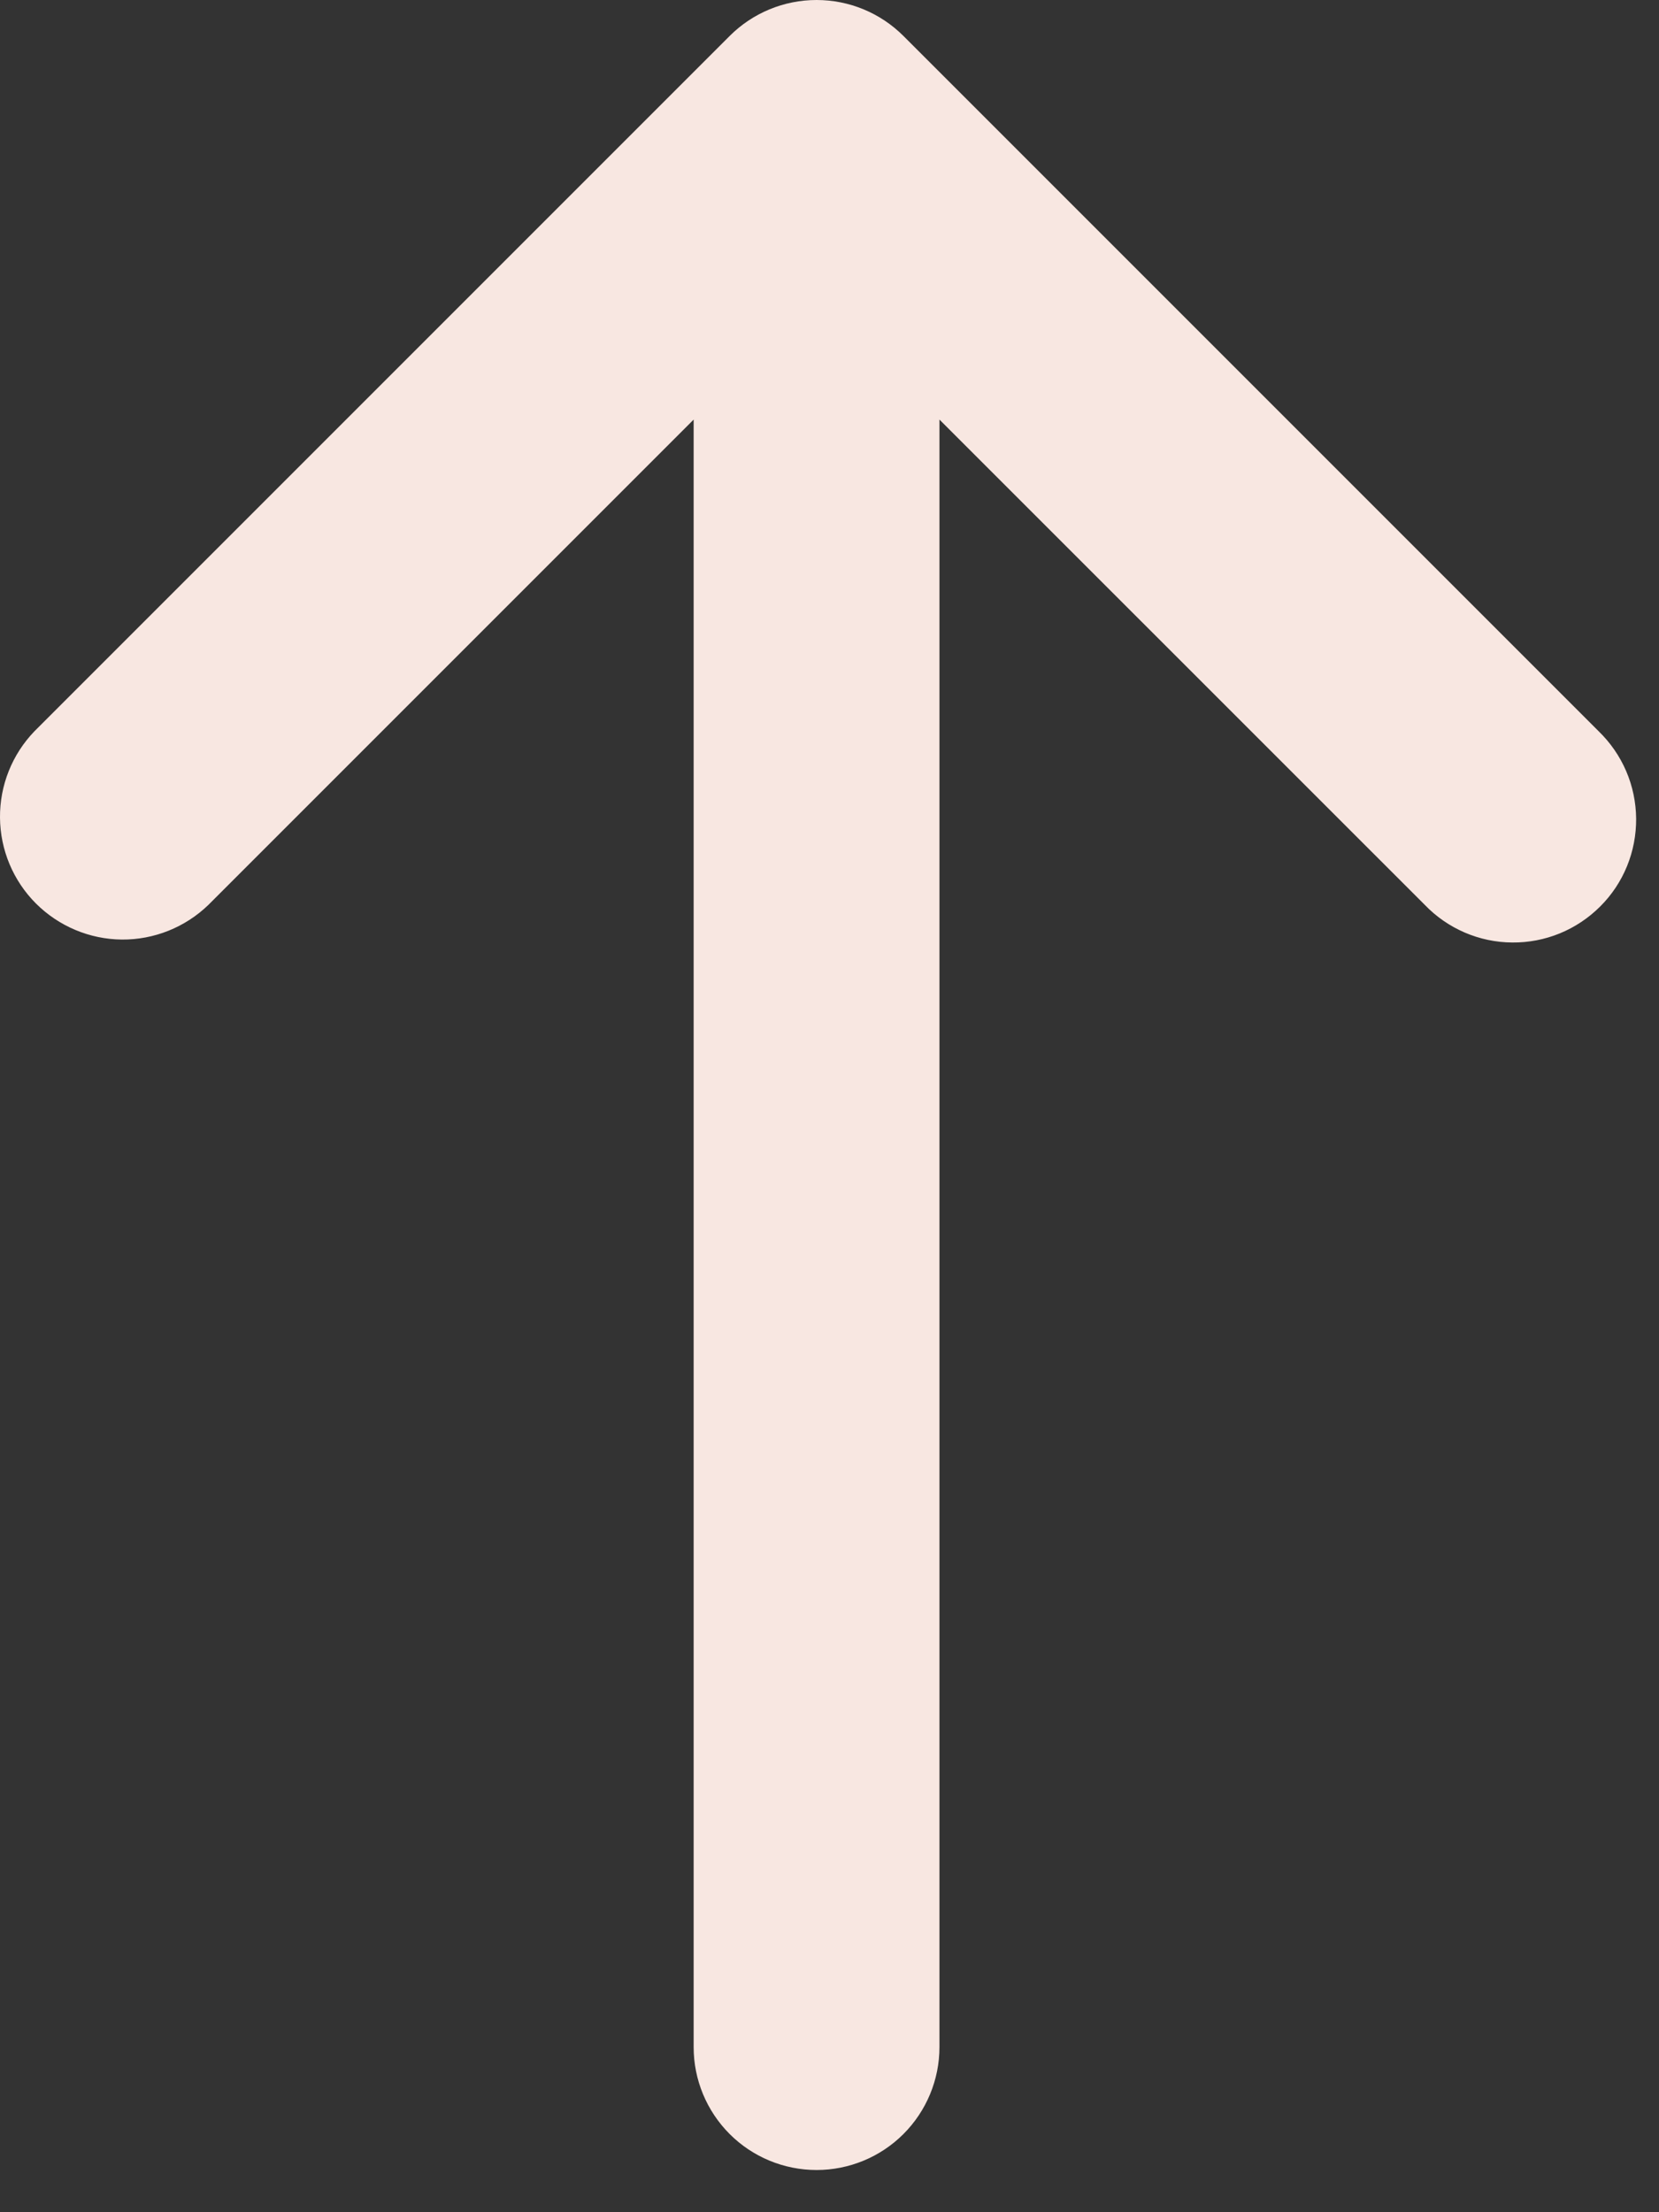 <svg width="18" height="24" viewBox="0 0 18 24" fill="none" xmlns="http://www.w3.org/2000/svg">
<rect x="0" y="0" width="18" height="24" fill="#333333" stroke="none"/>
<path d="M7.917 0.39C8.167 0.14 8.506 0 8.86 0C9.213 0 9.552 0.14 9.802 0.39L17.345 7.933C17.472 8.056 17.574 8.203 17.644 8.366C17.714 8.529 17.75 8.703 17.752 8.881C17.753 9.058 17.72 9.233 17.653 9.397C17.586 9.561 17.487 9.71 17.361 9.835C17.236 9.96 17.087 10.059 16.924 10.126C16.76 10.193 16.584 10.227 16.407 10.225C16.23 10.224 16.055 10.187 15.892 10.117C15.73 10.047 15.583 9.946 15.46 9.818L10.193 4.552V22.209C10.193 22.563 10.052 22.902 9.802 23.152C9.552 23.402 9.213 23.542 8.86 23.542C8.506 23.542 8.167 23.402 7.917 23.152C7.667 22.902 7.526 22.563 7.526 22.209V4.552L2.26 9.818C2.008 10.061 1.671 10.196 1.322 10.193C0.972 10.19 0.638 10.049 0.39 9.802C0.143 9.555 0.003 9.221 2.01408e-06 8.871C-0.003 8.521 0.131 8.185 0.374 7.933L7.917 0.39Z" fill="#F8E7E1"/>
</svg>
